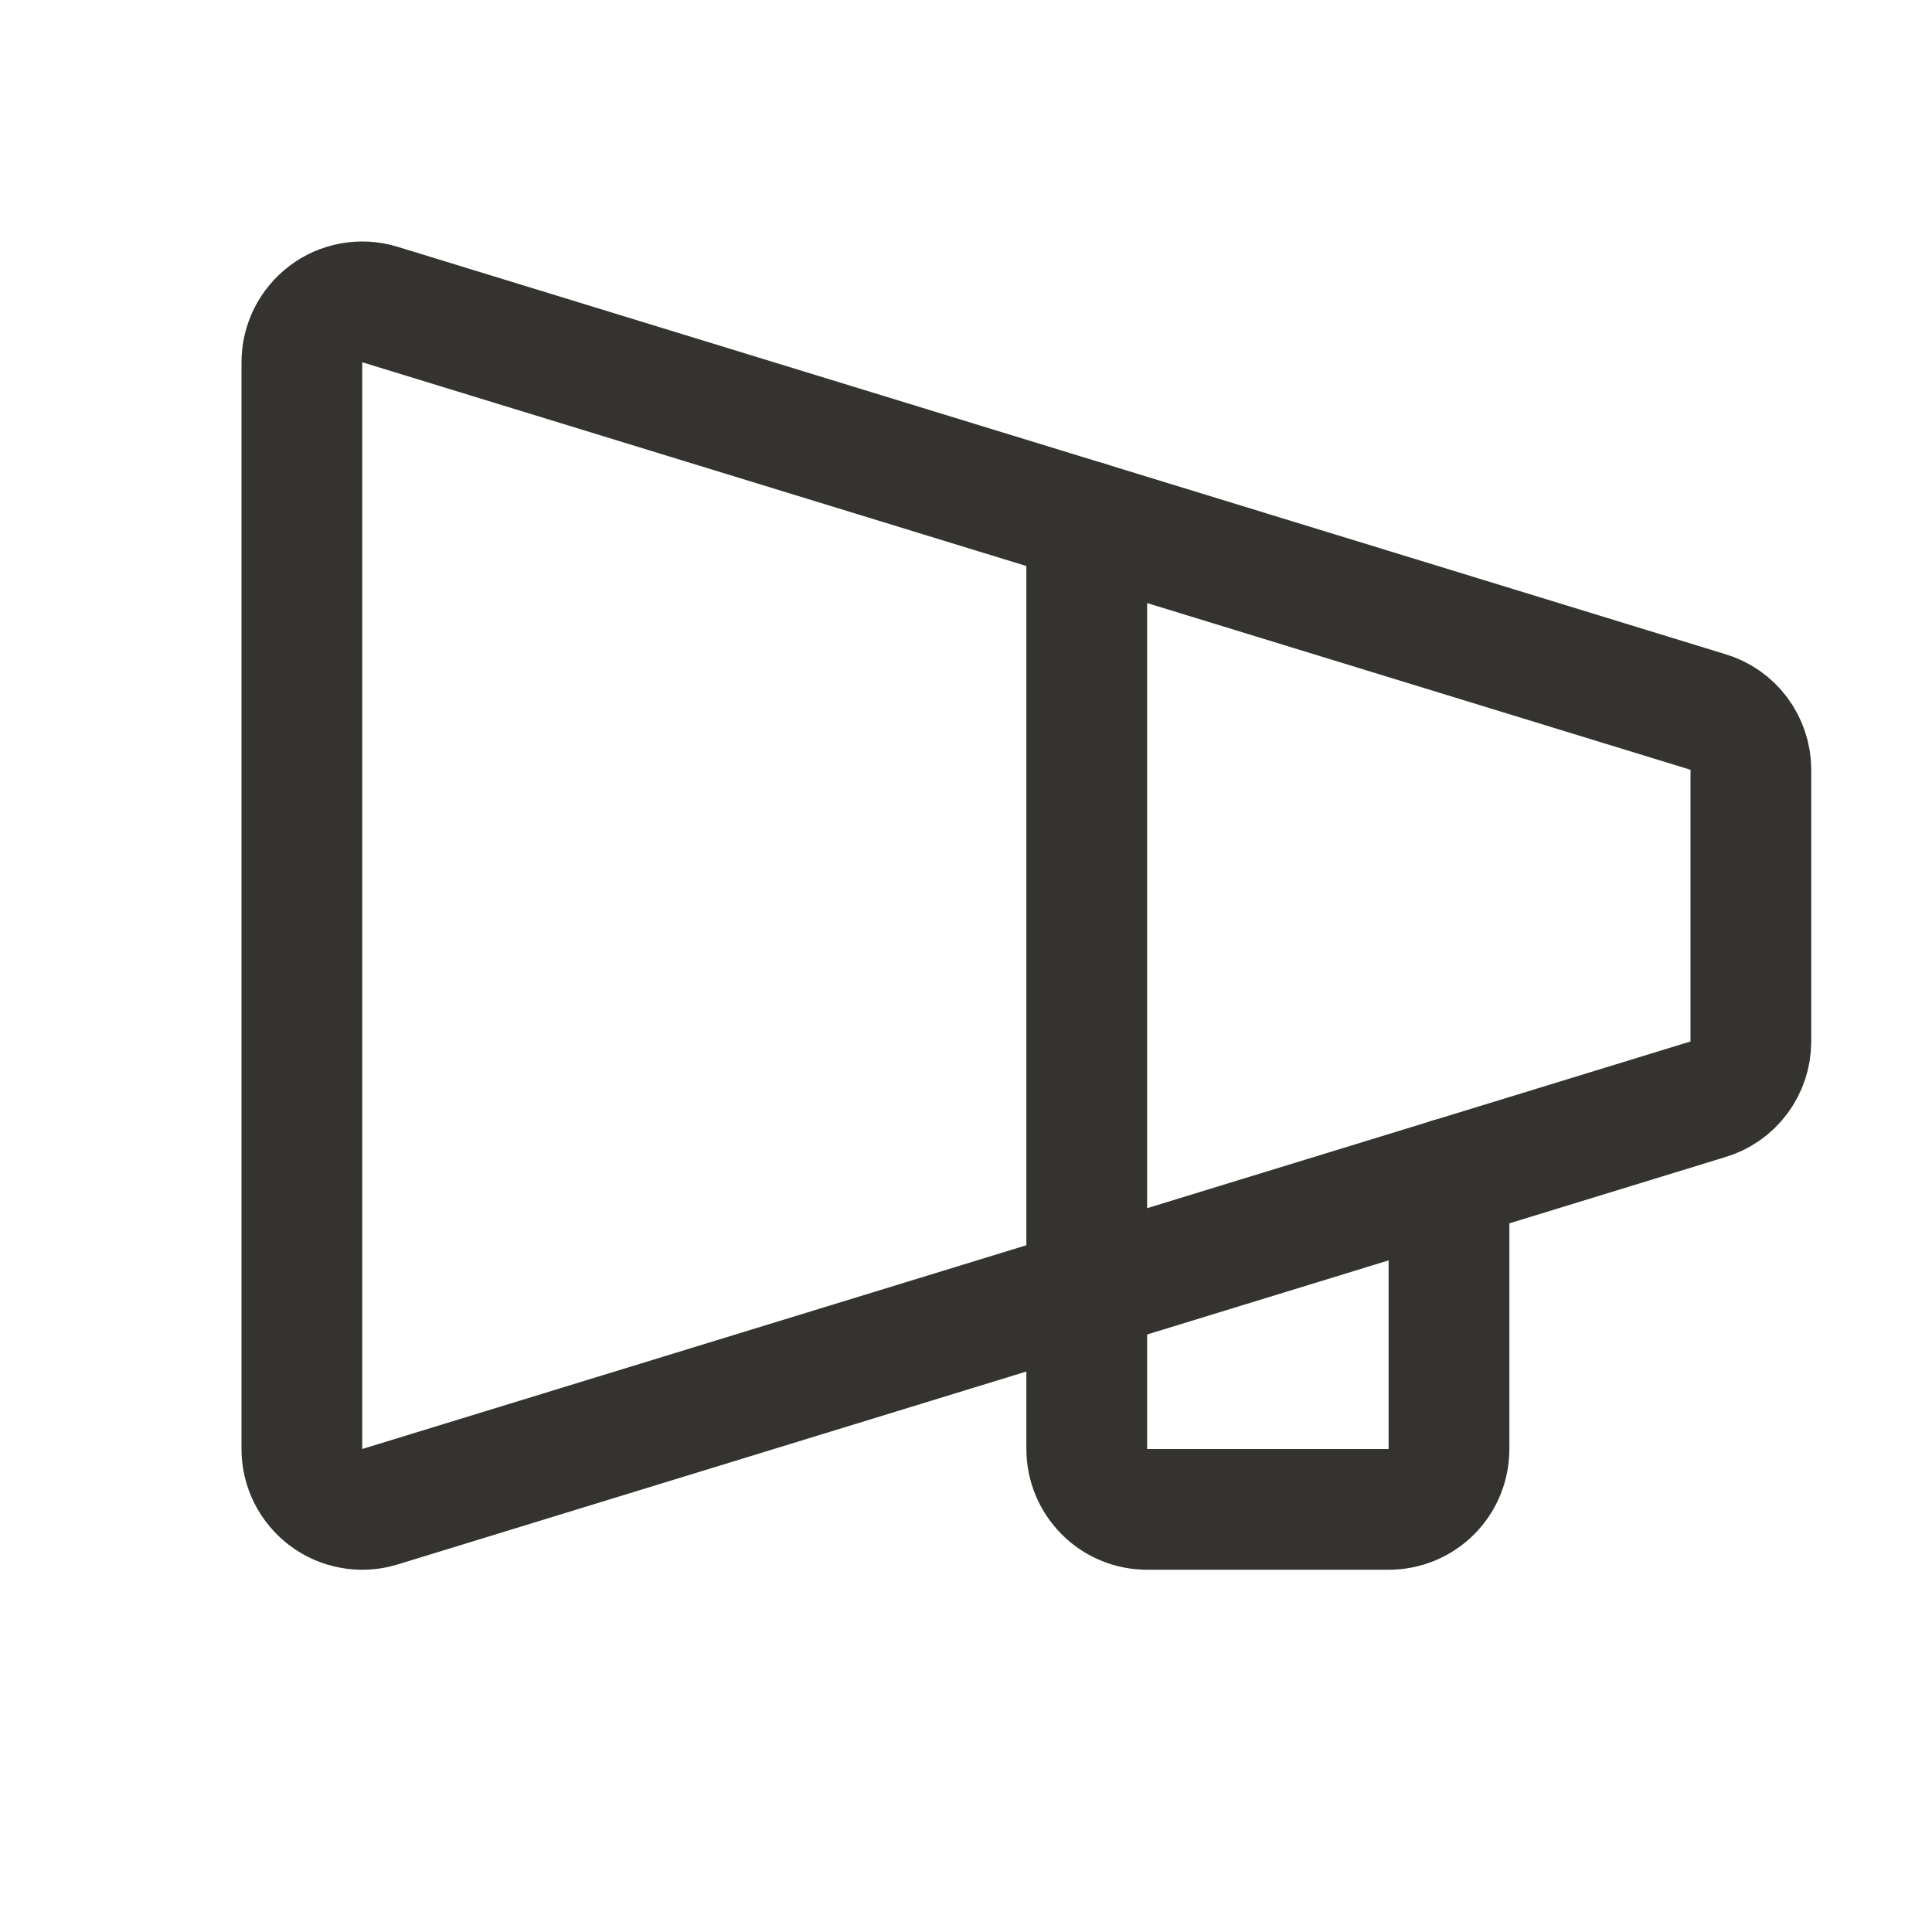 <svg width="16" height="16" viewBox="0 0 16 16" fill="none" xmlns="http://www.w3.org/2000/svg">
<path d="M14.14 9.105C14.244 9.075 14.335 9.012 14.4 8.925C14.465 8.838 14.5 8.733 14.5 8.625V6.375C14.5 6.267 14.465 6.162 14.4 6.075C14.335 5.988 14.244 5.925 14.14 5.895L3.14 2.52C3.066 2.498 2.987 2.494 2.911 2.508C2.834 2.522 2.762 2.553 2.7 2.6C2.638 2.647 2.588 2.707 2.553 2.776C2.518 2.846 2.5 2.922 2.5 3V12C2.5 12.078 2.518 12.154 2.553 12.224C2.588 12.293 2.638 12.353 2.7 12.4C2.762 12.447 2.834 12.478 2.911 12.492C2.987 12.506 3.066 12.502 3.14 12.48L14.14 9.105Z" stroke="#343330" stroke-linecap="round" stroke-linejoin="round"/>
<path d="M12 9.761V12C12 12.133 11.948 12.26 11.854 12.354C11.76 12.448 11.633 12.5 11.5 12.5H9.5C9.368 12.5 9.24 12.448 9.147 12.354C9.053 12.26 9 12.133 9 12V4.318" stroke="#343330" stroke-linecap="round" stroke-linejoin="round"/>
</svg>
